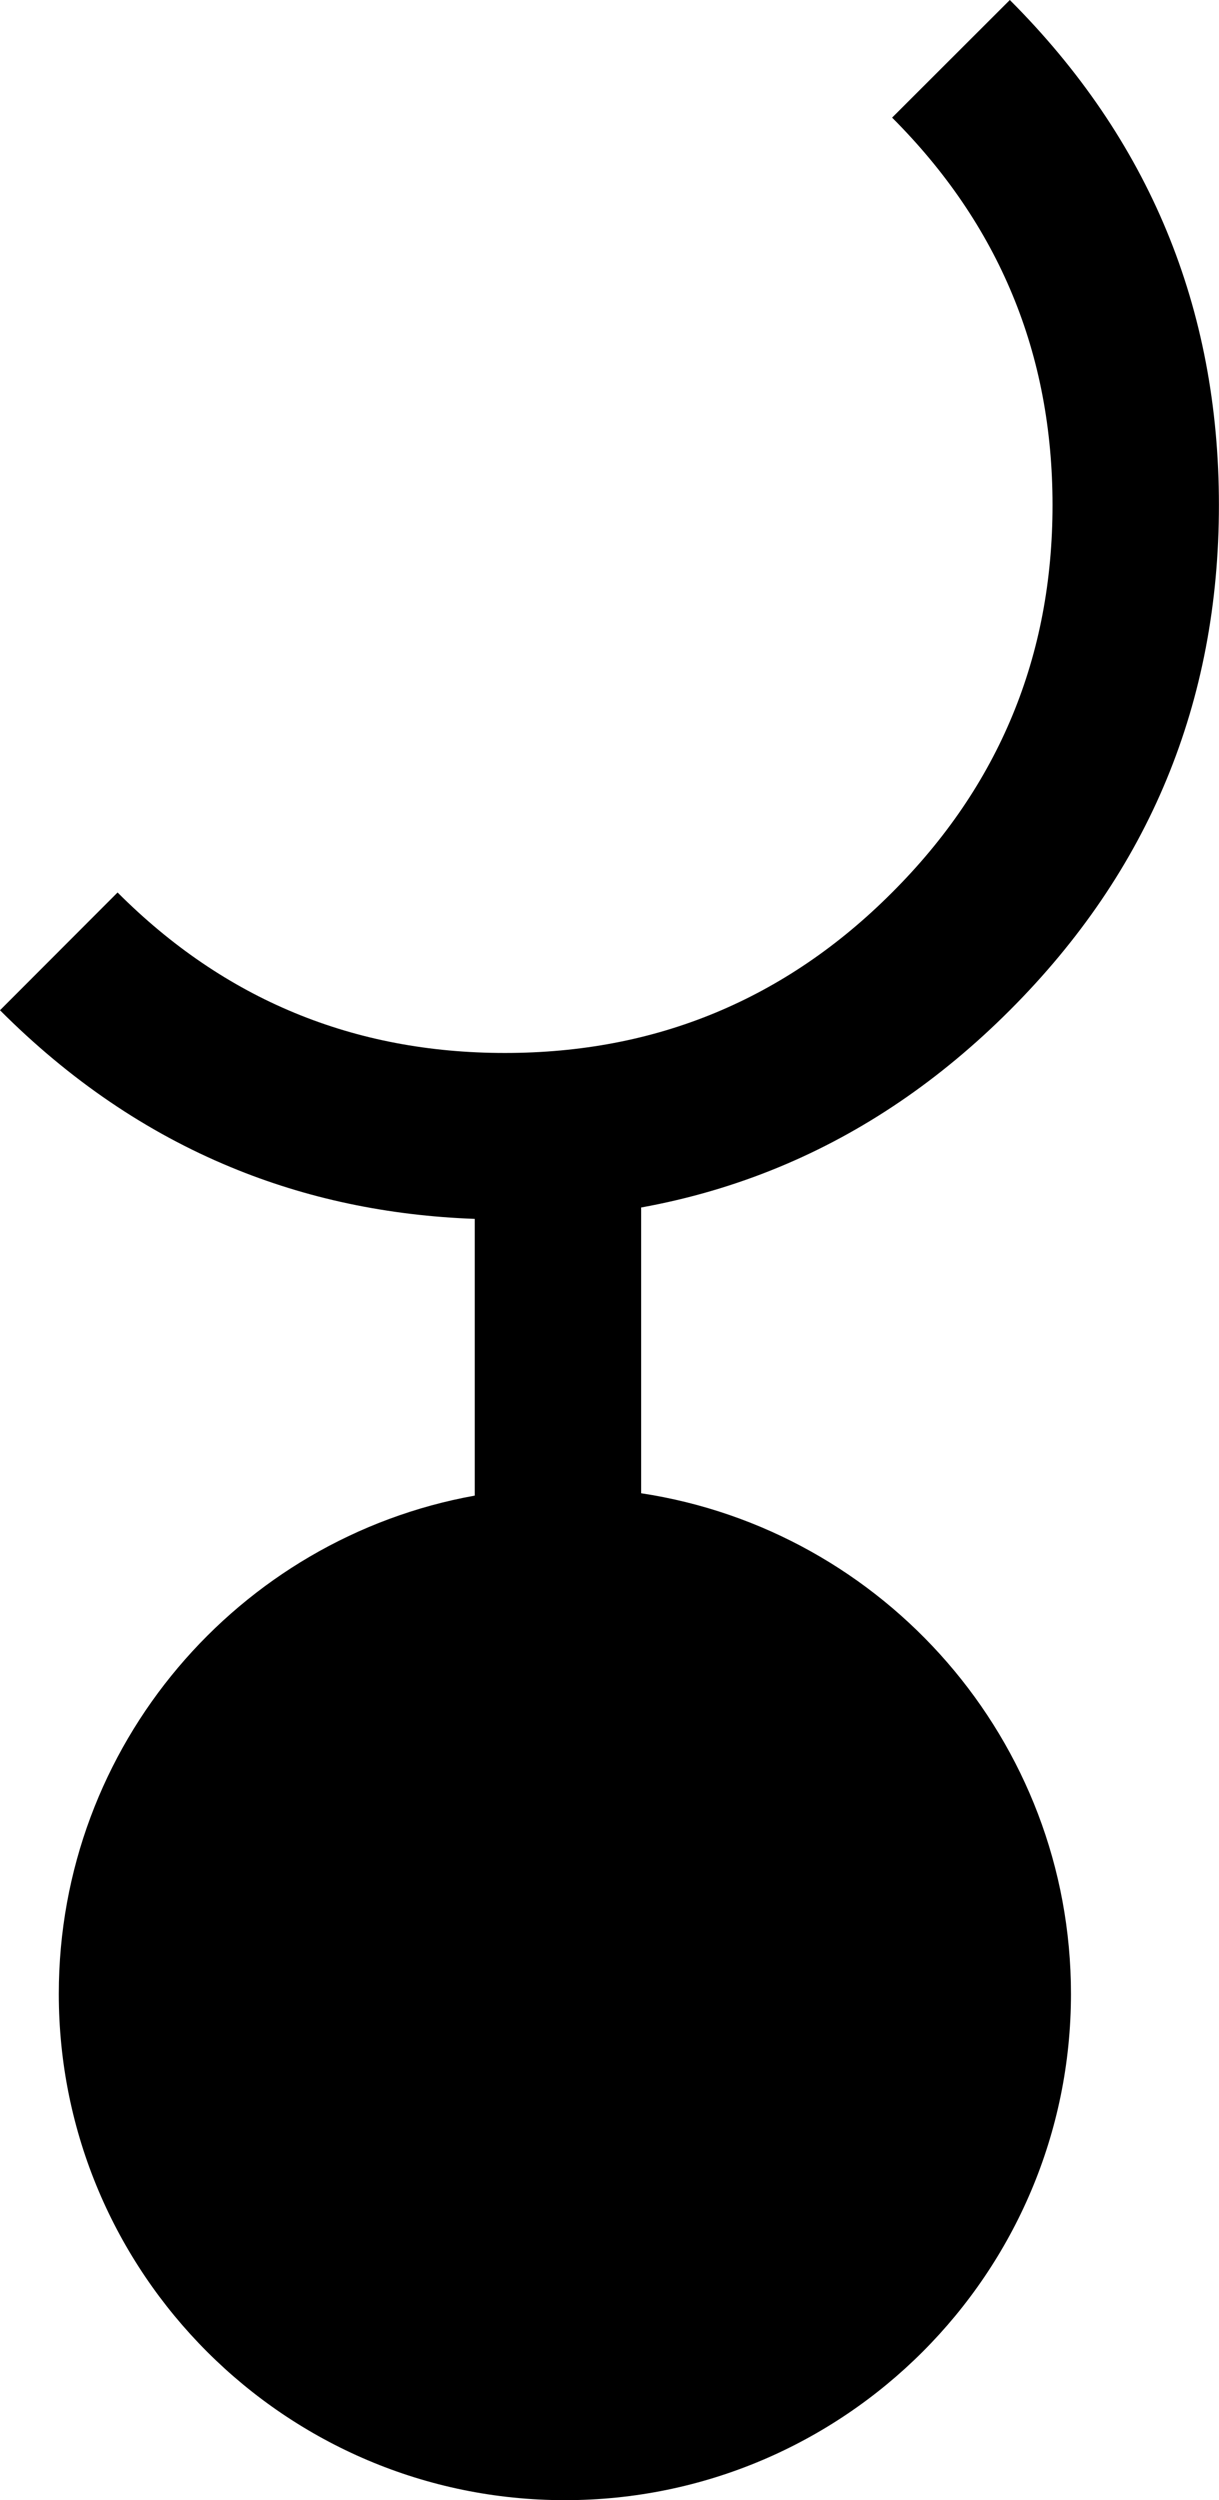 <svg width="87.916" height="180.243" viewBox="0 0 87.916 180.243" fill="none" xmlns="http://www.w3.org/2000/svg" xmlns:xlink="http://www.w3.org/1999/xlink">
	<desc>
			Created with Pixso.
	</desc>
	<defs/>
	<path id="矢量 1" d="M72.83 0C82.88 10.05 87.91 22.19 87.91 36.41C87.91 43.52 86.65 50.11 84.14 56.18C81.63 62.25 77.86 67.8 72.83 72.83Q65.29 80.37 56.18 84.14Q51.42 86.11 46.24 87.05L46.24 107.65C63.77 110.31 77.24 125.47 77.24 143.74C77.24 163.88 60.88 180.24 40.74 180.24C20.6 180.24 4.24 163.88 4.24 143.74C4.24 125.82 17.19 110.89 34.24 107.82L34.24 87.87C27.95 87.64 22.09 86.4 16.64 84.14C10.57 81.63 5.02 77.86 0 72.83L8.48 64.34Q14.26 70.13 21.25 73.02Q28.23 75.91 36.41 75.91C41.86 75.91 46.92 74.95 51.57 73.02C56.23 71.09 60.49 68.2 64.34 64.34Q70.13 58.56 73.02 51.57Q75.91 44.59 75.91 36.41C75.91 30.96 74.95 25.9 73.02 21.25C71.09 16.59 68.2 12.34 64.34 8.48L72.83 0Z" fill="#000000" fill-opacity="1" fill-rule="evenodd"/>
</svg>

